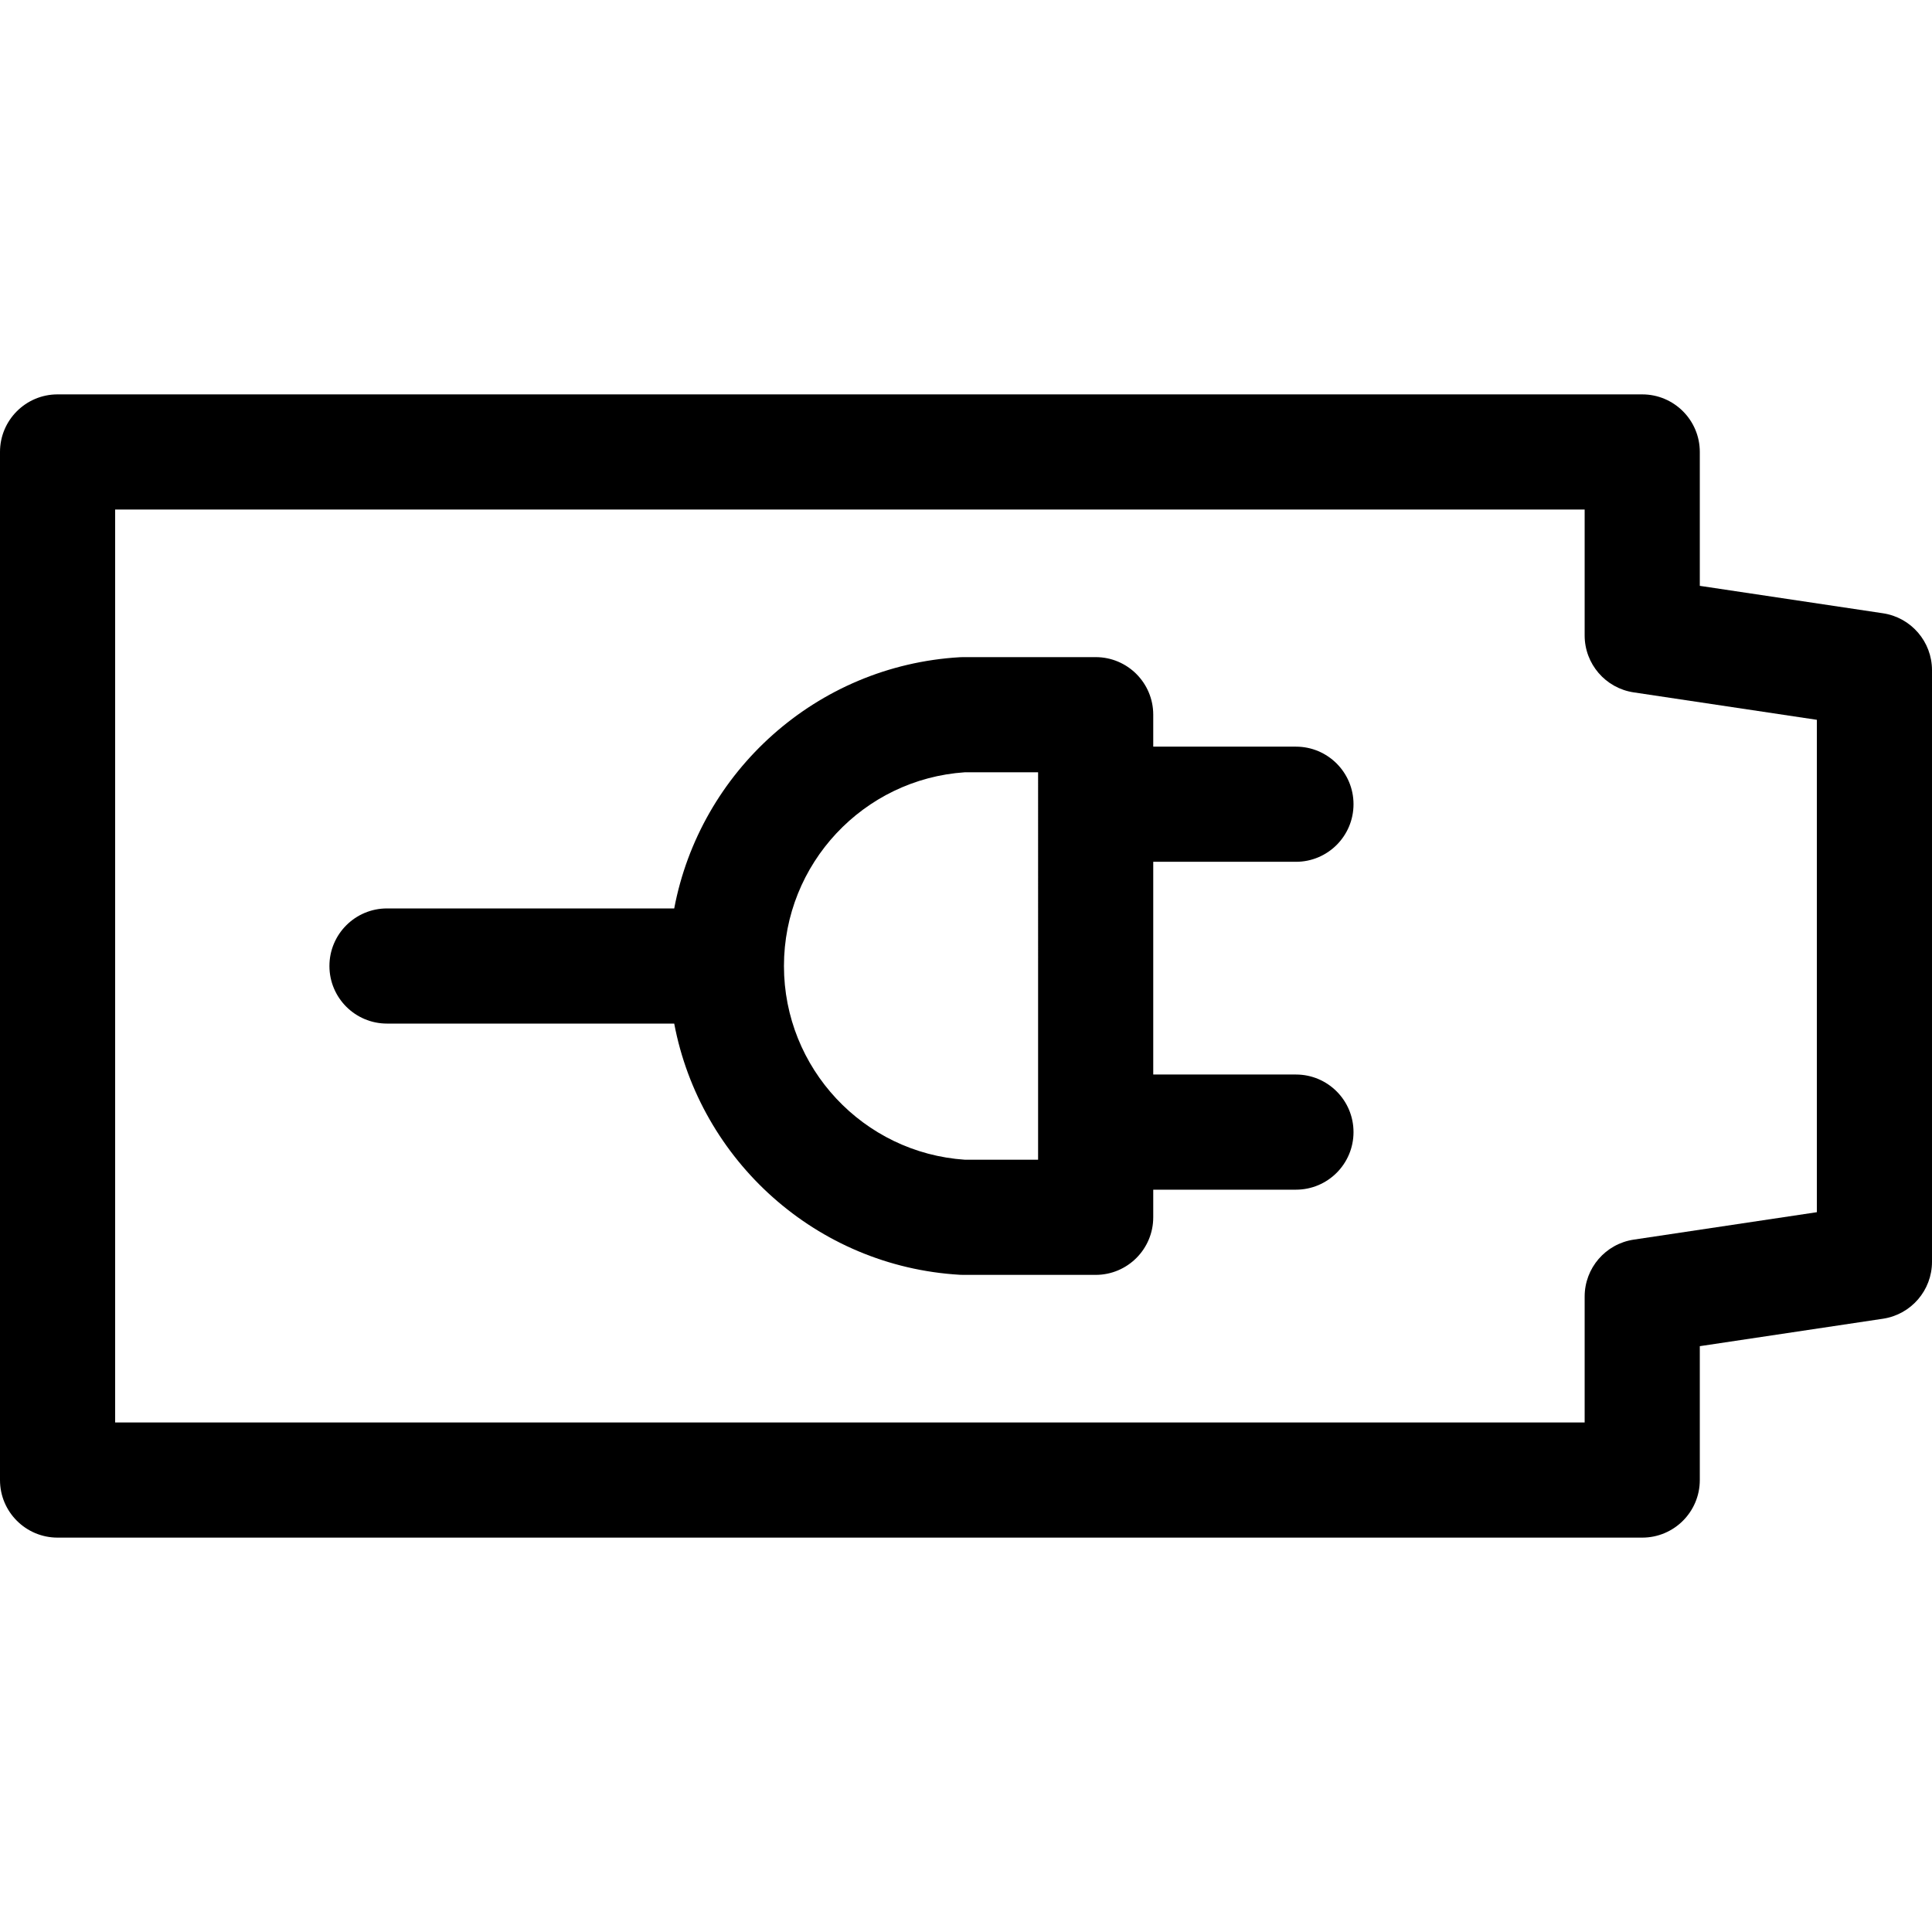 <?xml version="1.0" encoding="iso-8859-1"?>
<!-- Generator: Adobe Illustrator 18.1.1, SVG Export Plug-In . SVG Version: 6.00 Build 0)  -->
<svg version="1.1" id="Capa_1" xmlns="http://www.w3.org/2000/svg" xmlns:xlink="http://www.w3.org/1999/xlink" x="0px" y="0px"
	 viewBox="0 0 612 612" style="enable-background:new 0 0 612 612;" xml:space="preserve">
<g>
	<g>
		<g>
			<path d="M596.463,194.265l-58.016-8.687v-42.411c0-10.072-8.166-18.238-18.238-18.238H18.238C8.166,124.928,0,133.095,0,143.167
				v325.667c0,10.072,8.166,18.238,18.238,18.238h501.971c10.072,0,18.238-8.166,18.238-18.238v-42.408l58.016-8.69
				c8.929-1.337,15.537-9.007,15.537-18.036V212.303C612,203.274,605.392,195.603,596.463,194.265z M575.524,383.988l-58.016,8.69
				c-8.931,1.337-15.537,9.007-15.537,18.036v39.881H36.476v-289.19h465.494v39.884c0,9.029,6.608,16.699,15.537,18.036
				l58.016,8.689V383.988z"/>
			<path d="M410.515,340.377h-45.203v-67.385h45.203c10.072,0,18.238-8.166,18.238-18.238c0-10.072-8.166-18.238-18.238-18.238
				h-45.203v-10.122c0-10.072-8.166-18.238-18.238-18.238h-41.968c-0.357,0-0.714,0.011-1.07,0.032
				c-45.478,2.673-82.272,36.257-90.463,79.575h-90.983c-10.072,0-18.238,8.166-18.238,18.238s8.166,18.238,18.238,18.238h90.981
				c8.192,43.32,44.986,76.906,90.466,79.573c0.356,0.021,0.713,0.03,1.068,0.03h41.968c10.072,0,18.238-8.166,18.238-18.238v-8.751
				h45.203c10.072,0,18.238-8.166,18.238-18.238C428.754,348.545,420.587,340.377,410.515,340.377z M328.836,367.367h-23.161
				c-32.196-2.149-57.342-29.008-57.342-61.367c0-32.356,25.147-59.216,57.344-61.368h23.159V367.367z"/>
		</g>
	</g>
</g>
<g>
</g>
<g>
</g>
<g>
</g>
<g>
</g>
<g>
</g>
<g>
</g>
<g>
</g>
<g>
</g>
<g>
</g>
<g>
</g>
<g>
</g>
<g>
</g>
<g>
</g>
<g>
</g>
<g>
</g>
</svg>
